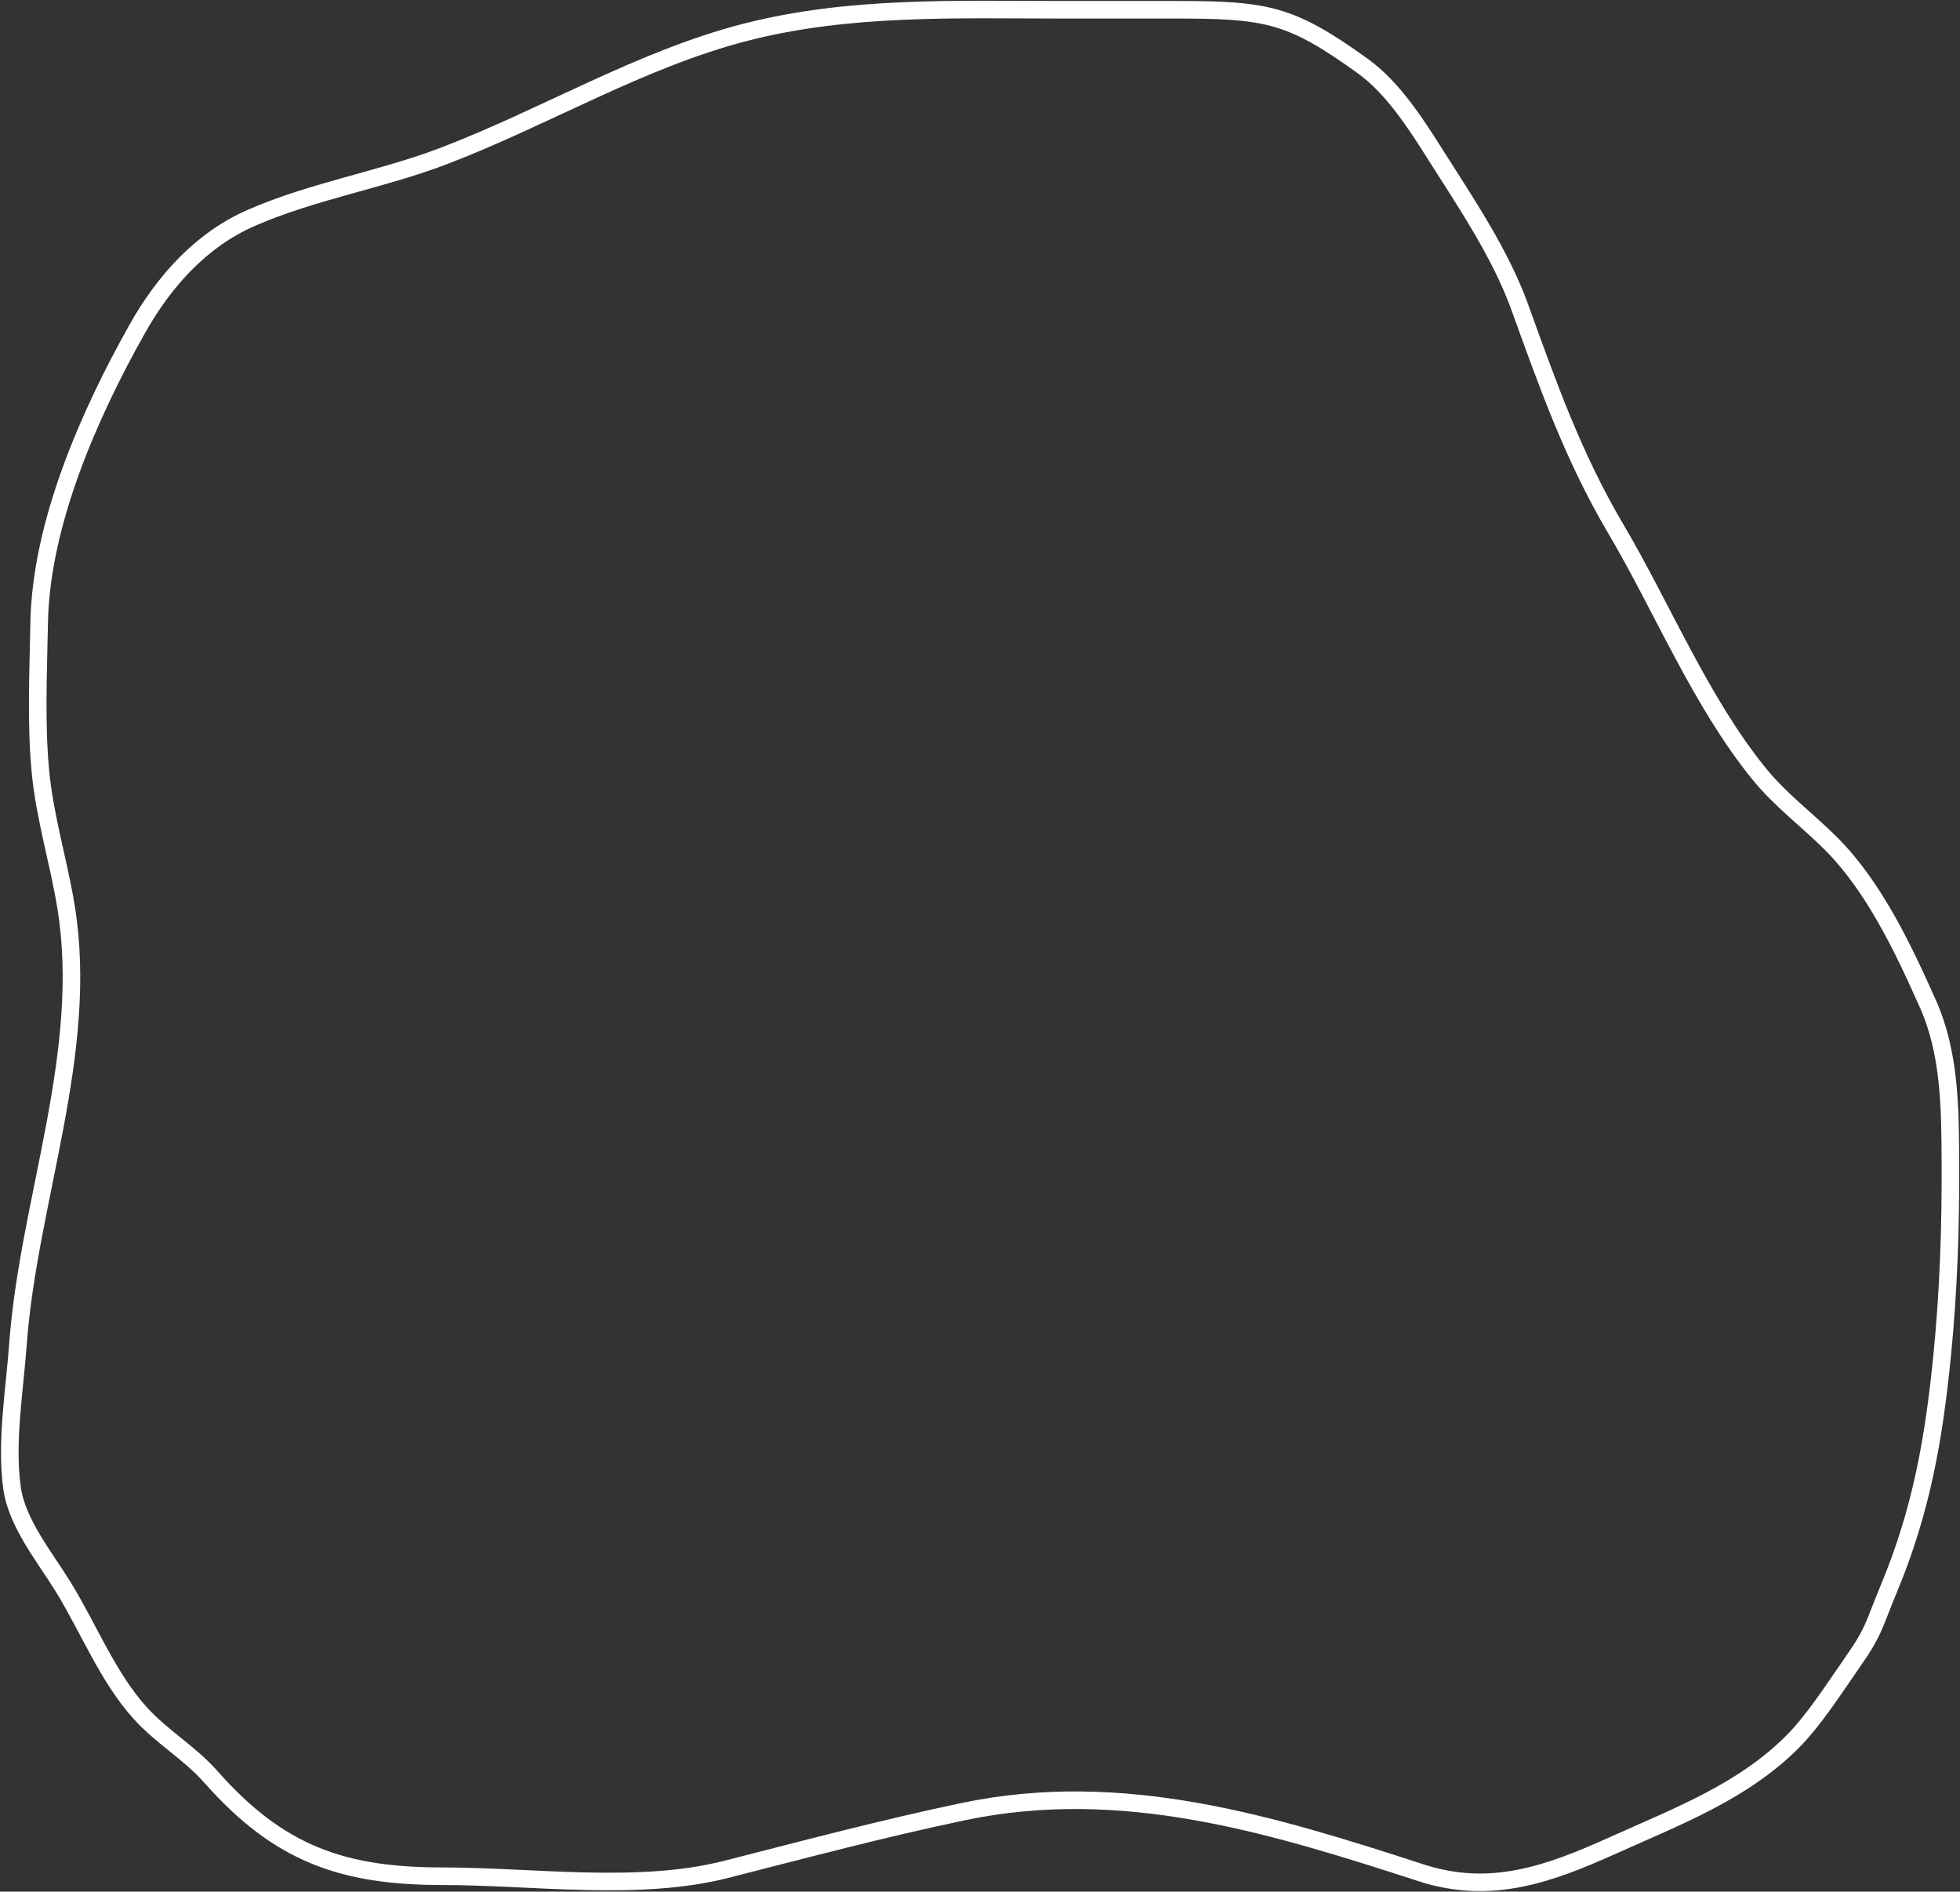 <svg width="1115" height="1076" viewBox="0 0 1115 1076" fill="none" xmlns="http://www.w3.org/2000/svg">
<rect x="0" y="0" width="1115" height="1076" fill="#333333" stroke="none"/>
<path d="M424.136 18.338C483.233 3.174 543.886 5.547 604.281 5.547C620.572 5.548 631.139 5.548 645.204 5.547L667.5 5.547C720.397 5.547 733.67 7.633 775.187 37.525C792.572 50.042 805.637 70.671 816.883 88.429L816.936 88.513C834.095 115.605 853.645 144.483 864.548 174.677C880.417 218.622 894.966 259.774 919.089 300.635C945.988 346.199 967.367 399.111 1000.81 440.274C1012.92 455.182 1028.17 466.39 1041.67 479.892C1066.13 504.349 1082.84 539.827 1096.75 571.03C1109.25 599.07 1109.39 630.378 1109.53 660.532L1109.54 661.457C1109.71 698.084 1108.51 733.917 1104.92 770.361C1100.2 818.204 1093.08 859.107 1074.54 903.604C1065.56 925.162 1066.51 927.365 1053.5 946C1043.7 960.031 1031.92 978.555 1019.64 990.833C991.155 1019.32 953.942 1033.31 917.668 1049.64C881.446 1065.94 848.228 1078.21 808.409 1065.27C722.88 1037.48 638.419 1011.56 548.141 1030.45C502.549 1039.99 458.287 1051.8 413.122 1063.32C362.935 1076.11 303.382 1067.23 251.809 1067.23C194.6 1067.23 158.536 1054.34 119.987 1010.73C107.79 996.934 92.35 988.254 79.837 974.489C61.296 954.094 50.214 925.703 35.778 902.36C25.363 885.52 9.554 866.271 6.82 846.221C3.267 820.164 8.286 790.951 10.195 764.854C16.207 682.689 51.104 598.58 37.554 515.778C33.306 489.814 25.467 465.033 22.986 438.675C20.385 411.038 21.797 382.237 22.276 354.466C23.252 297.86 50.764 235.64 78.06 187.113C93.278 160.06 114.363 136.385 143.083 123.867C178.244 108.54 216.81 102.332 252.52 88.691C309.883 66.776 364.549 33.629 424.136 18.338Z" stroke="white" stroke-width="10" stroke-linecap="round"/>
</svg>
